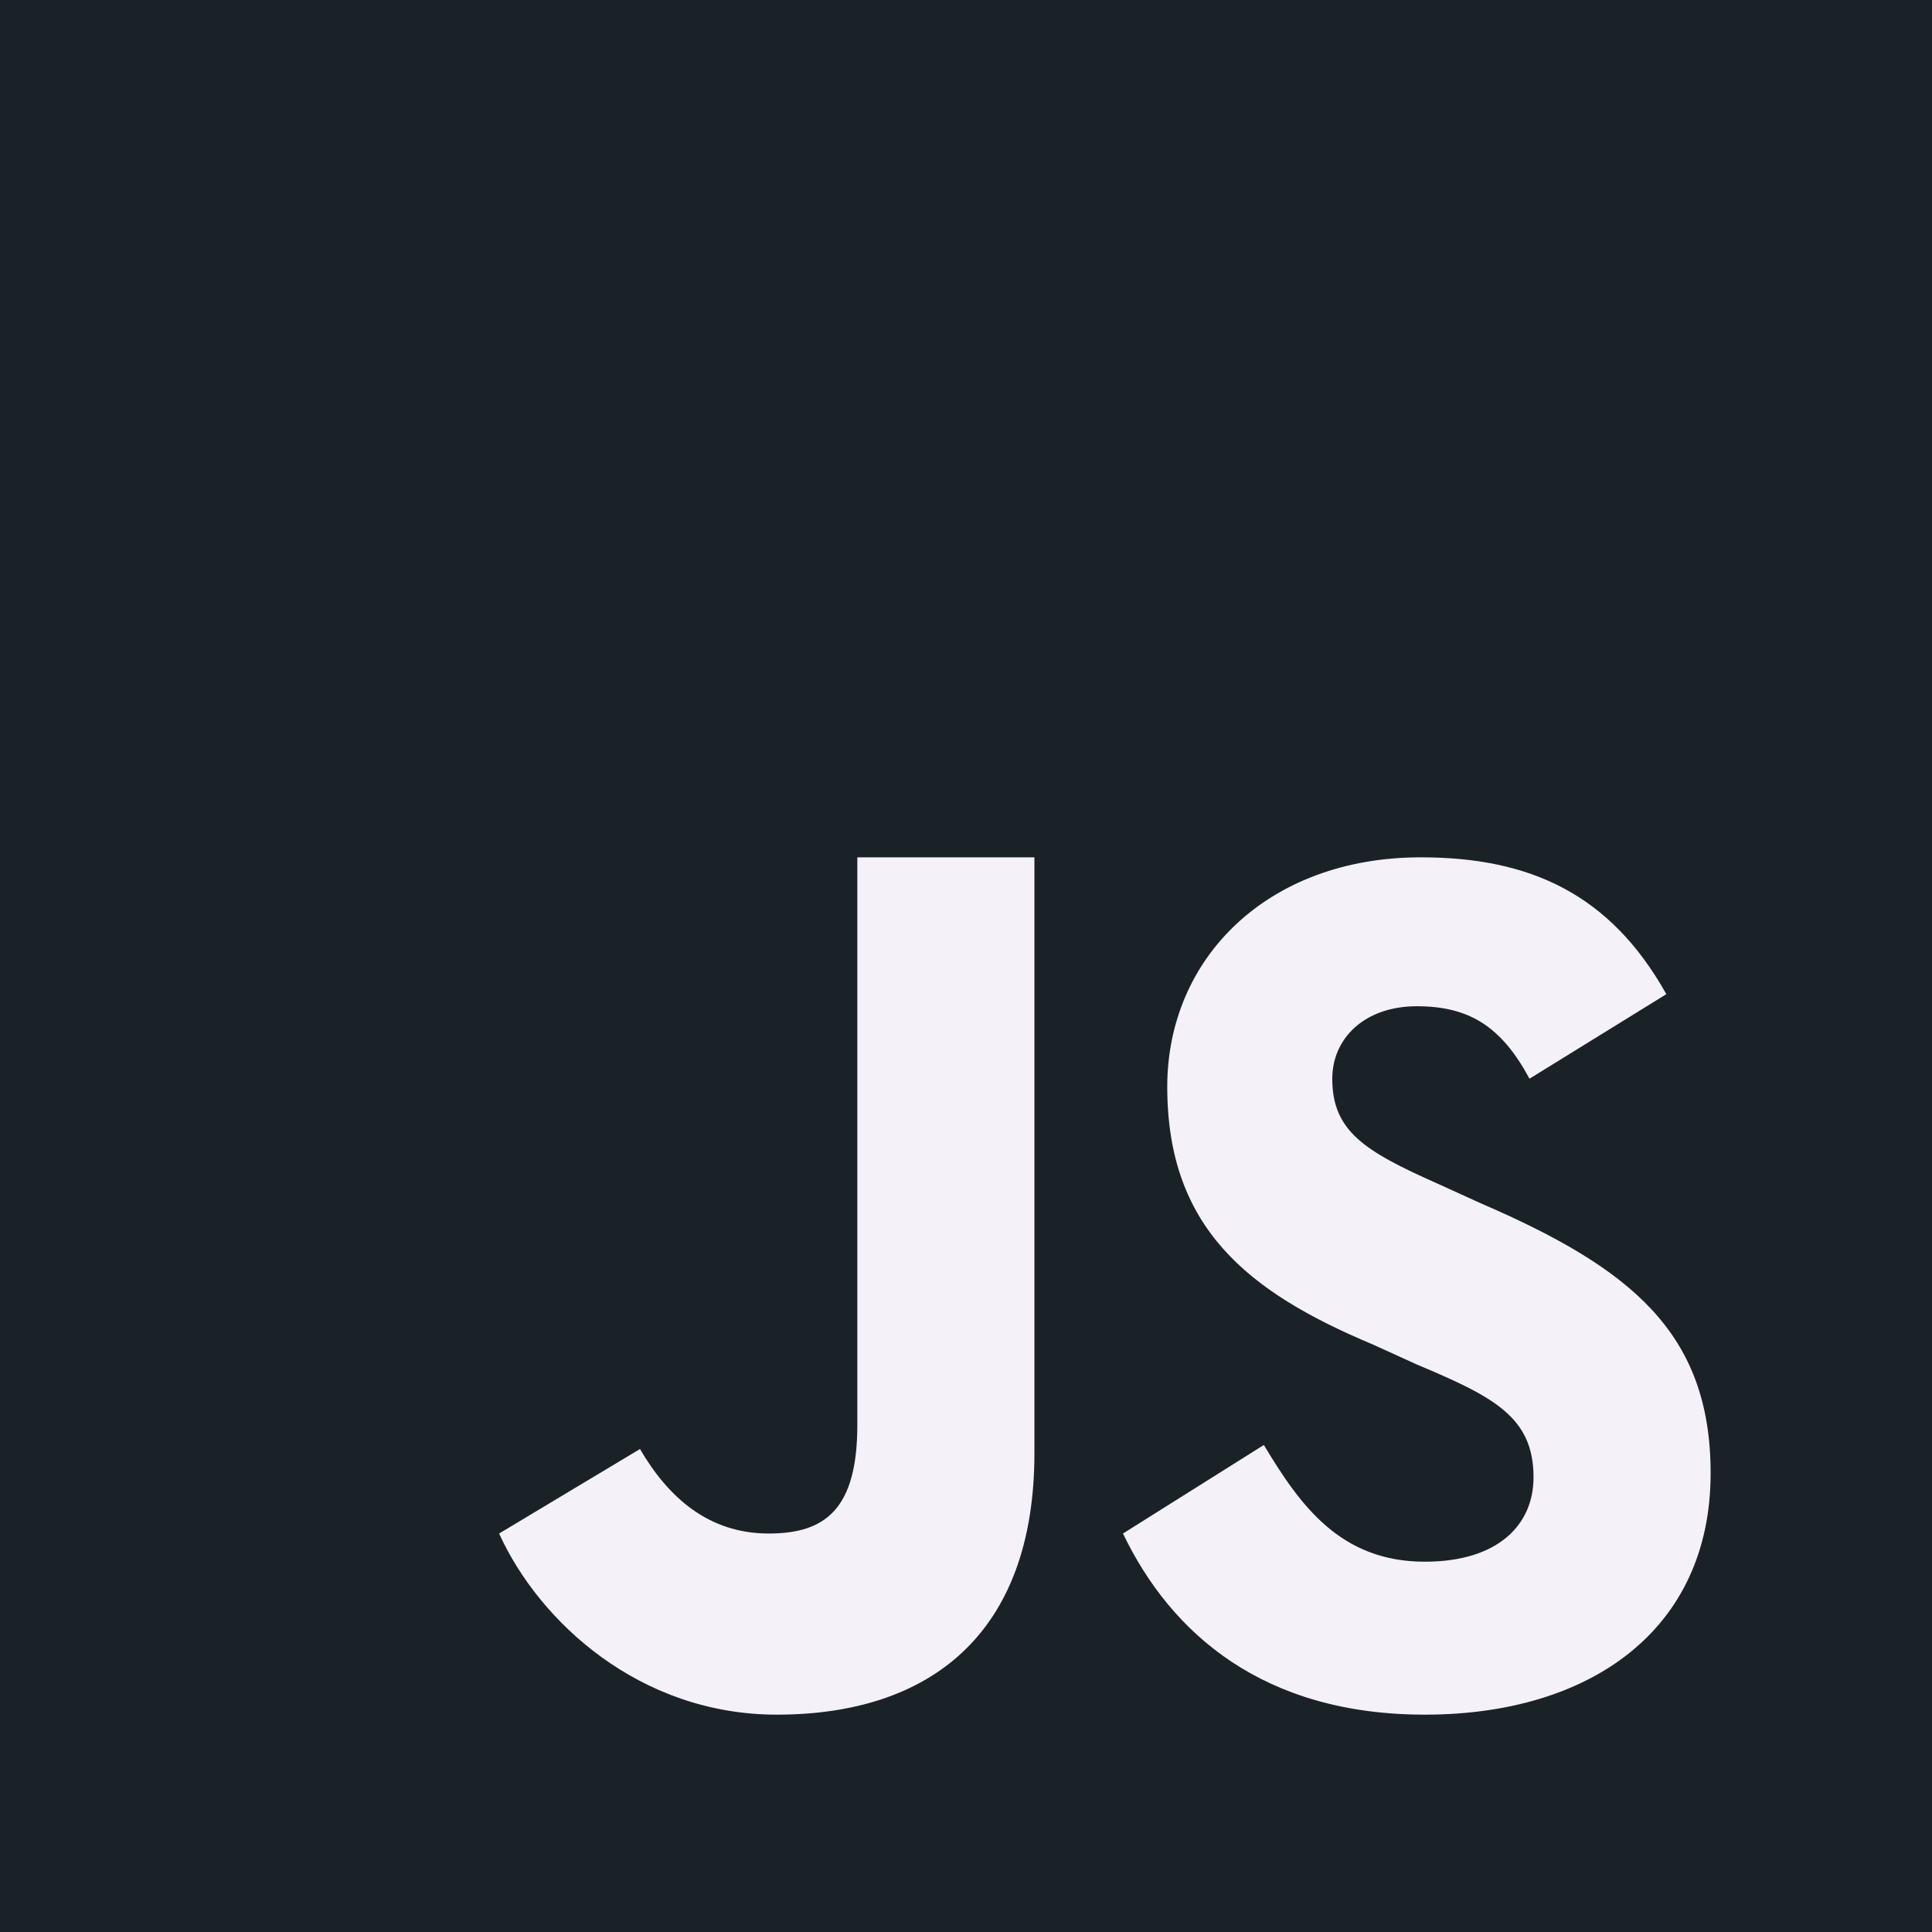 <?xml version="1.0" encoding="utf-8"?>
<!-- Generator: Adobe Illustrator 25.0.1, SVG Export Plug-In . SVG Version: 6.00 Build 0)  -->
<svg version="1.1" id="Calque_1" xmlns="http://www.w3.org/2000/svg" xmlns:xlink="http://www.w3.org/1999/xlink" x="0px" y="0px"
	 viewBox="0 0 48 48" style="enable-background:new 0 0 48 48;" xml:space="preserve">
<style type="text/css">
	.st0{fill:#1A2228;}
	.st1{fill:#F4F1F8;}
</style>
<path class="st0" d="M0,48V0h48v48H0z"/>
<path class="st1" d="M31.4,35.9c0.9,1.5,1.9,2.9,4,2.9c1.8,0,2.7-0.9,2.7-2.1c0-1.5-1-2-2.9-2.8l-1.1-0.5C31,32.1,29,30.5,29,27
	c0-3.2,2.5-5.7,6.3-5.7c2.7,0,4.7,0.9,6.1,3.4l-3.4,2.1c-0.7-1.3-1.5-1.8-2.8-1.8c-1.3,0-2.1,0.8-2.1,1.8c0,1.3,0.8,1.8,2.6,2.6
	l1.1,0.5c3.7,1.6,5.7,3.2,5.7,6.7c0,3.9-3,6-7.1,6c-4,0-6.3-2-7.5-4.5L31.4,35.9z M15.9,36c0.7,1.2,1.7,2.1,3.2,2.1
	c1.4,0,2.2-0.6,2.2-2.7V21.3h4.4v14.8c0,4.5-2.6,6.5-6.4,6.5c-3.4,0-5.9-2.3-6.9-4.5L15.9,36z"/>
</svg>
